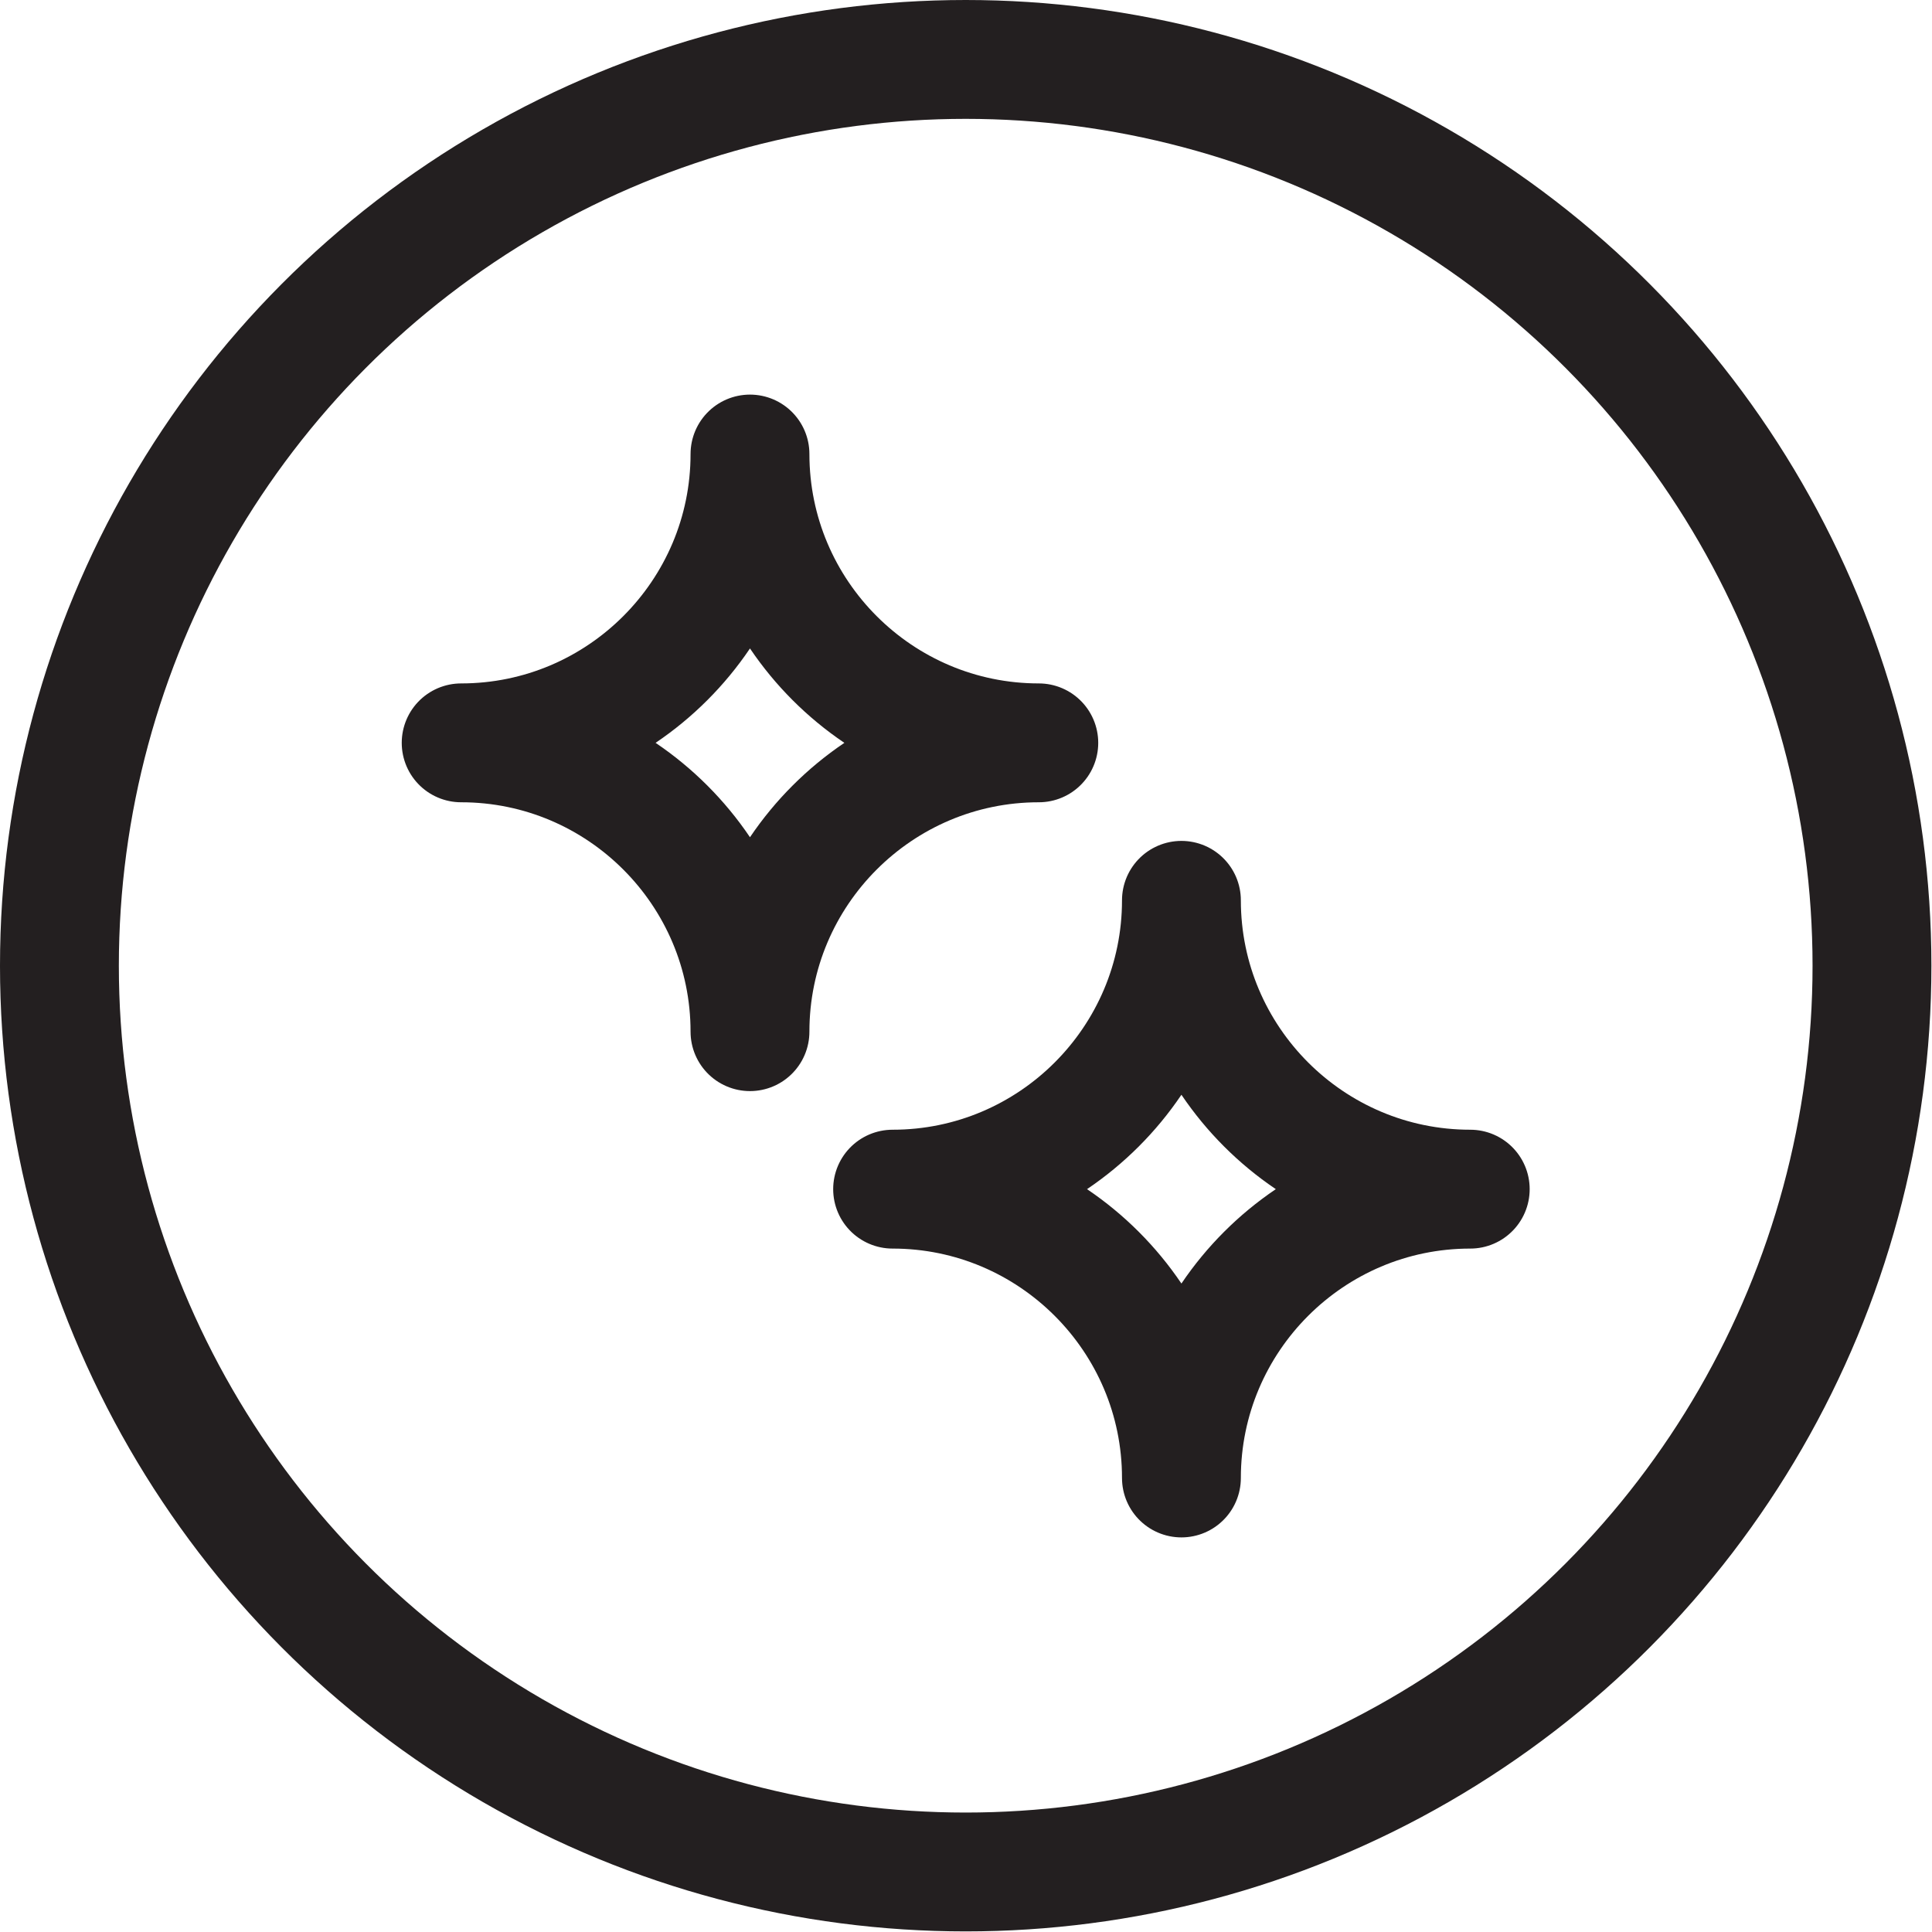 <?xml version="1.0" encoding="UTF-8"?>
<svg id="Layer_2" data-name="Layer 2" xmlns="http://www.w3.org/2000/svg" viewBox="0 0 32.51 32.51">
  <defs>
    <style>
      .cls-1 {
        stroke-miterlimit: 10;
      }

      .cls-1, .cls-2 {
        fill: none;
        stroke: #231f20;
        stroke-width: 2px;
      }

      .cls-2 {
        stroke-linecap: round;
        stroke-linejoin: round;
      }
    </style>
  </defs>
  <g id="Layer_1-2" data-name="Layer 1">
    <circle class="cls-1" cx="16.25" cy="16.25" r="15.25"/>
    <g>
      <path class="cls-2" d="M24.74,20.01c-2.68,0-4.86,2.18-4.86,4.86,0-2.68-2.18-4.86-4.86-4.86,2.68,0,4.86-2.18,4.86-4.86,0,2.68,2.18,4.86,4.86,4.86Z"/>
      <path class="cls-2" d="M17.48,12.5c-2.68,0-4.86,2.18-4.86,4.86,0-2.68-2.18-4.86-4.86-4.86,2.68,0,4.86-2.18,4.86-4.86,0,2.68,2.18,4.86,4.86,4.86Z"/>
    </g>
  </g>
</svg>
